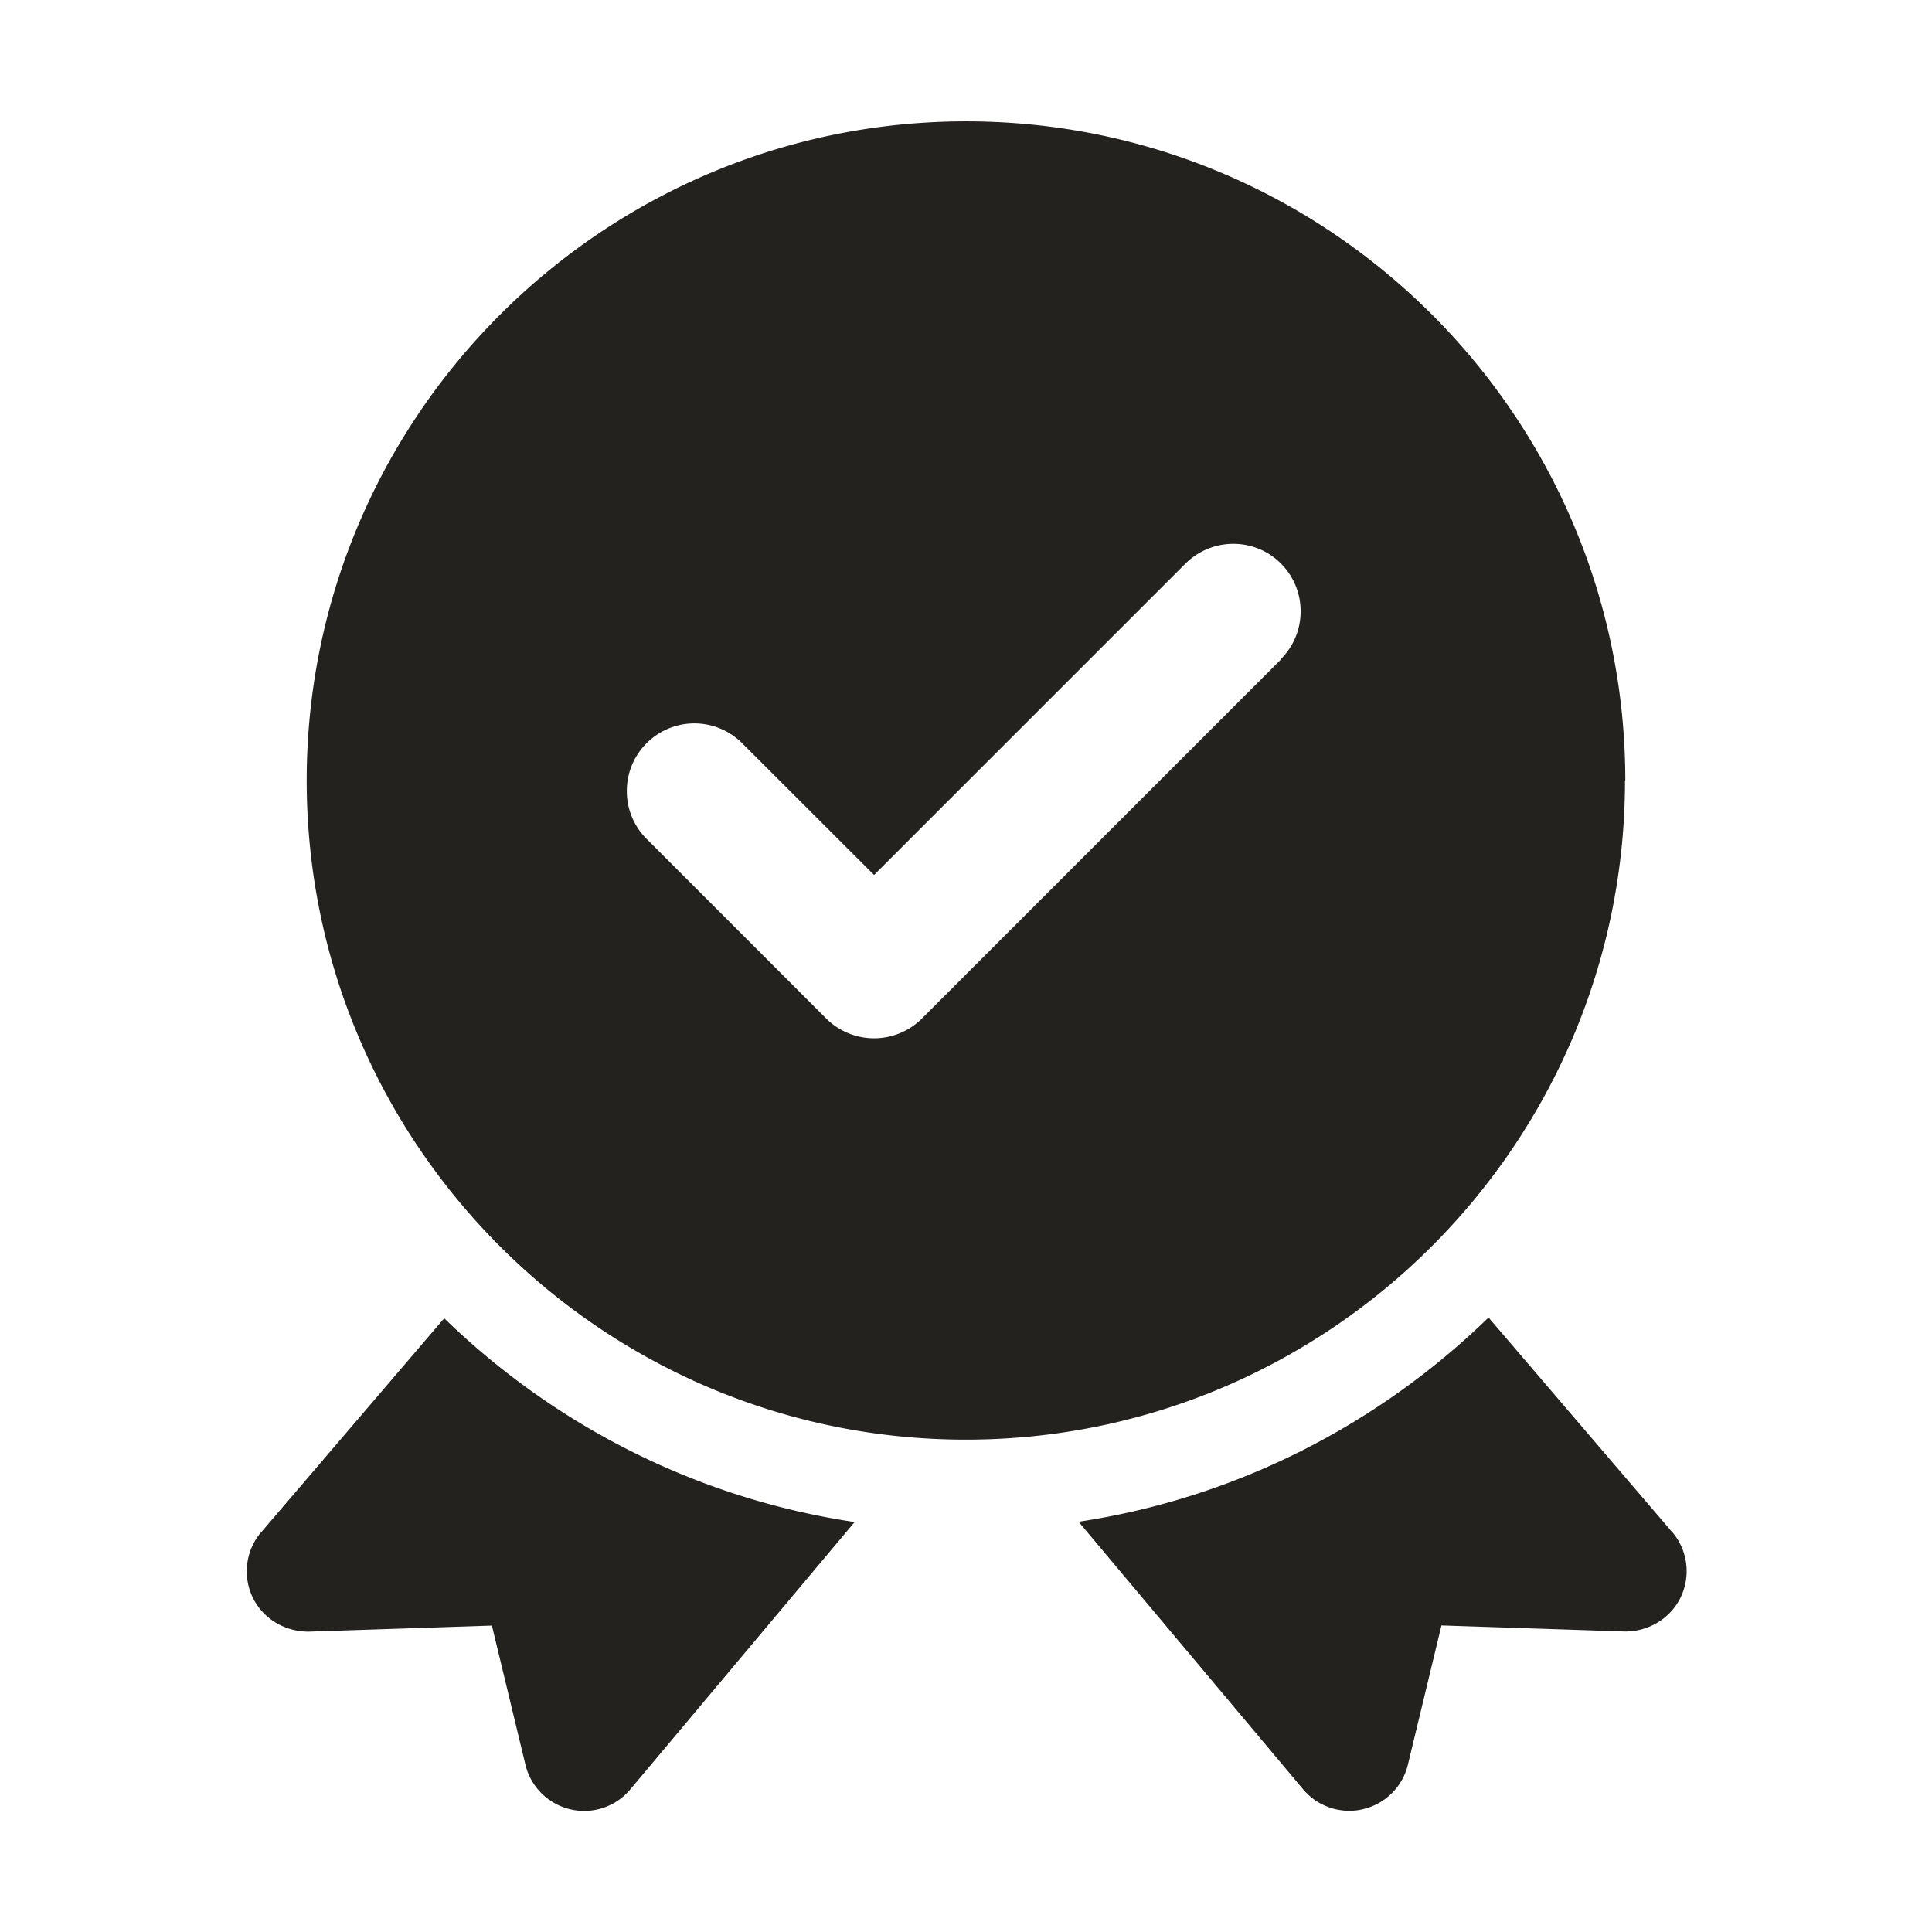 <svg xmlns="http://www.w3.org/2000/svg" width="128" height="128" fill="none"><path fill="#23221F" d="M17.31 101.5a4.008 4.008 0 0 0-.57 4.33c.69 1.43 2.16 2.29 3.74 2.27l12.11-.4 2.22 9.21c.35 1.47 1.5 2.61 2.97 2.96a3.98 3.98 0 0 0 3.98-1.32l14.86-17.71c-10.49-1.57-19.91-6.43-27.19-13.5l-12.12 14.17v-.01Zm93.47 0L98.62 87.29c-7.27 7.07-16.68 11.95-27.16 13.53l14.87 17.72c.77.92 1.9 1.43 3.06 1.43.3 0 .61-.03.92-.11a3.982 3.982 0 0 0 2.97-2.96l2.22-9.21 12.11.4c1.56.03 3.05-.83 3.74-2.27a3.99 3.99 0 0 0-.57-4.33v.01Zm-3.1-49.79c0-24.08-19.59-43.67-43.67-43.67-24.08 0-43.69 19.59-43.69 43.67 0 24.08 19.59 43.67 43.67 43.67 24.08 0 43.67-19.59 43.67-43.67h.02Zm-22.81-8.02L61.08 67.48a4.492 4.492 0 0 1-6.34 0l-11.9-11.9a4.439 4.439 0 0 1-1.31-3.17c0-1.2.46-2.32 1.31-3.17a4.472 4.472 0 0 1 6.33 0l8.74 8.73 20.63-20.63c1.75-1.74 4.59-1.75 6.33 0 .04.04.08.09.12.13 1.62 1.75 1.57 4.5-.13 6.2l.01.02Z"/></svg>